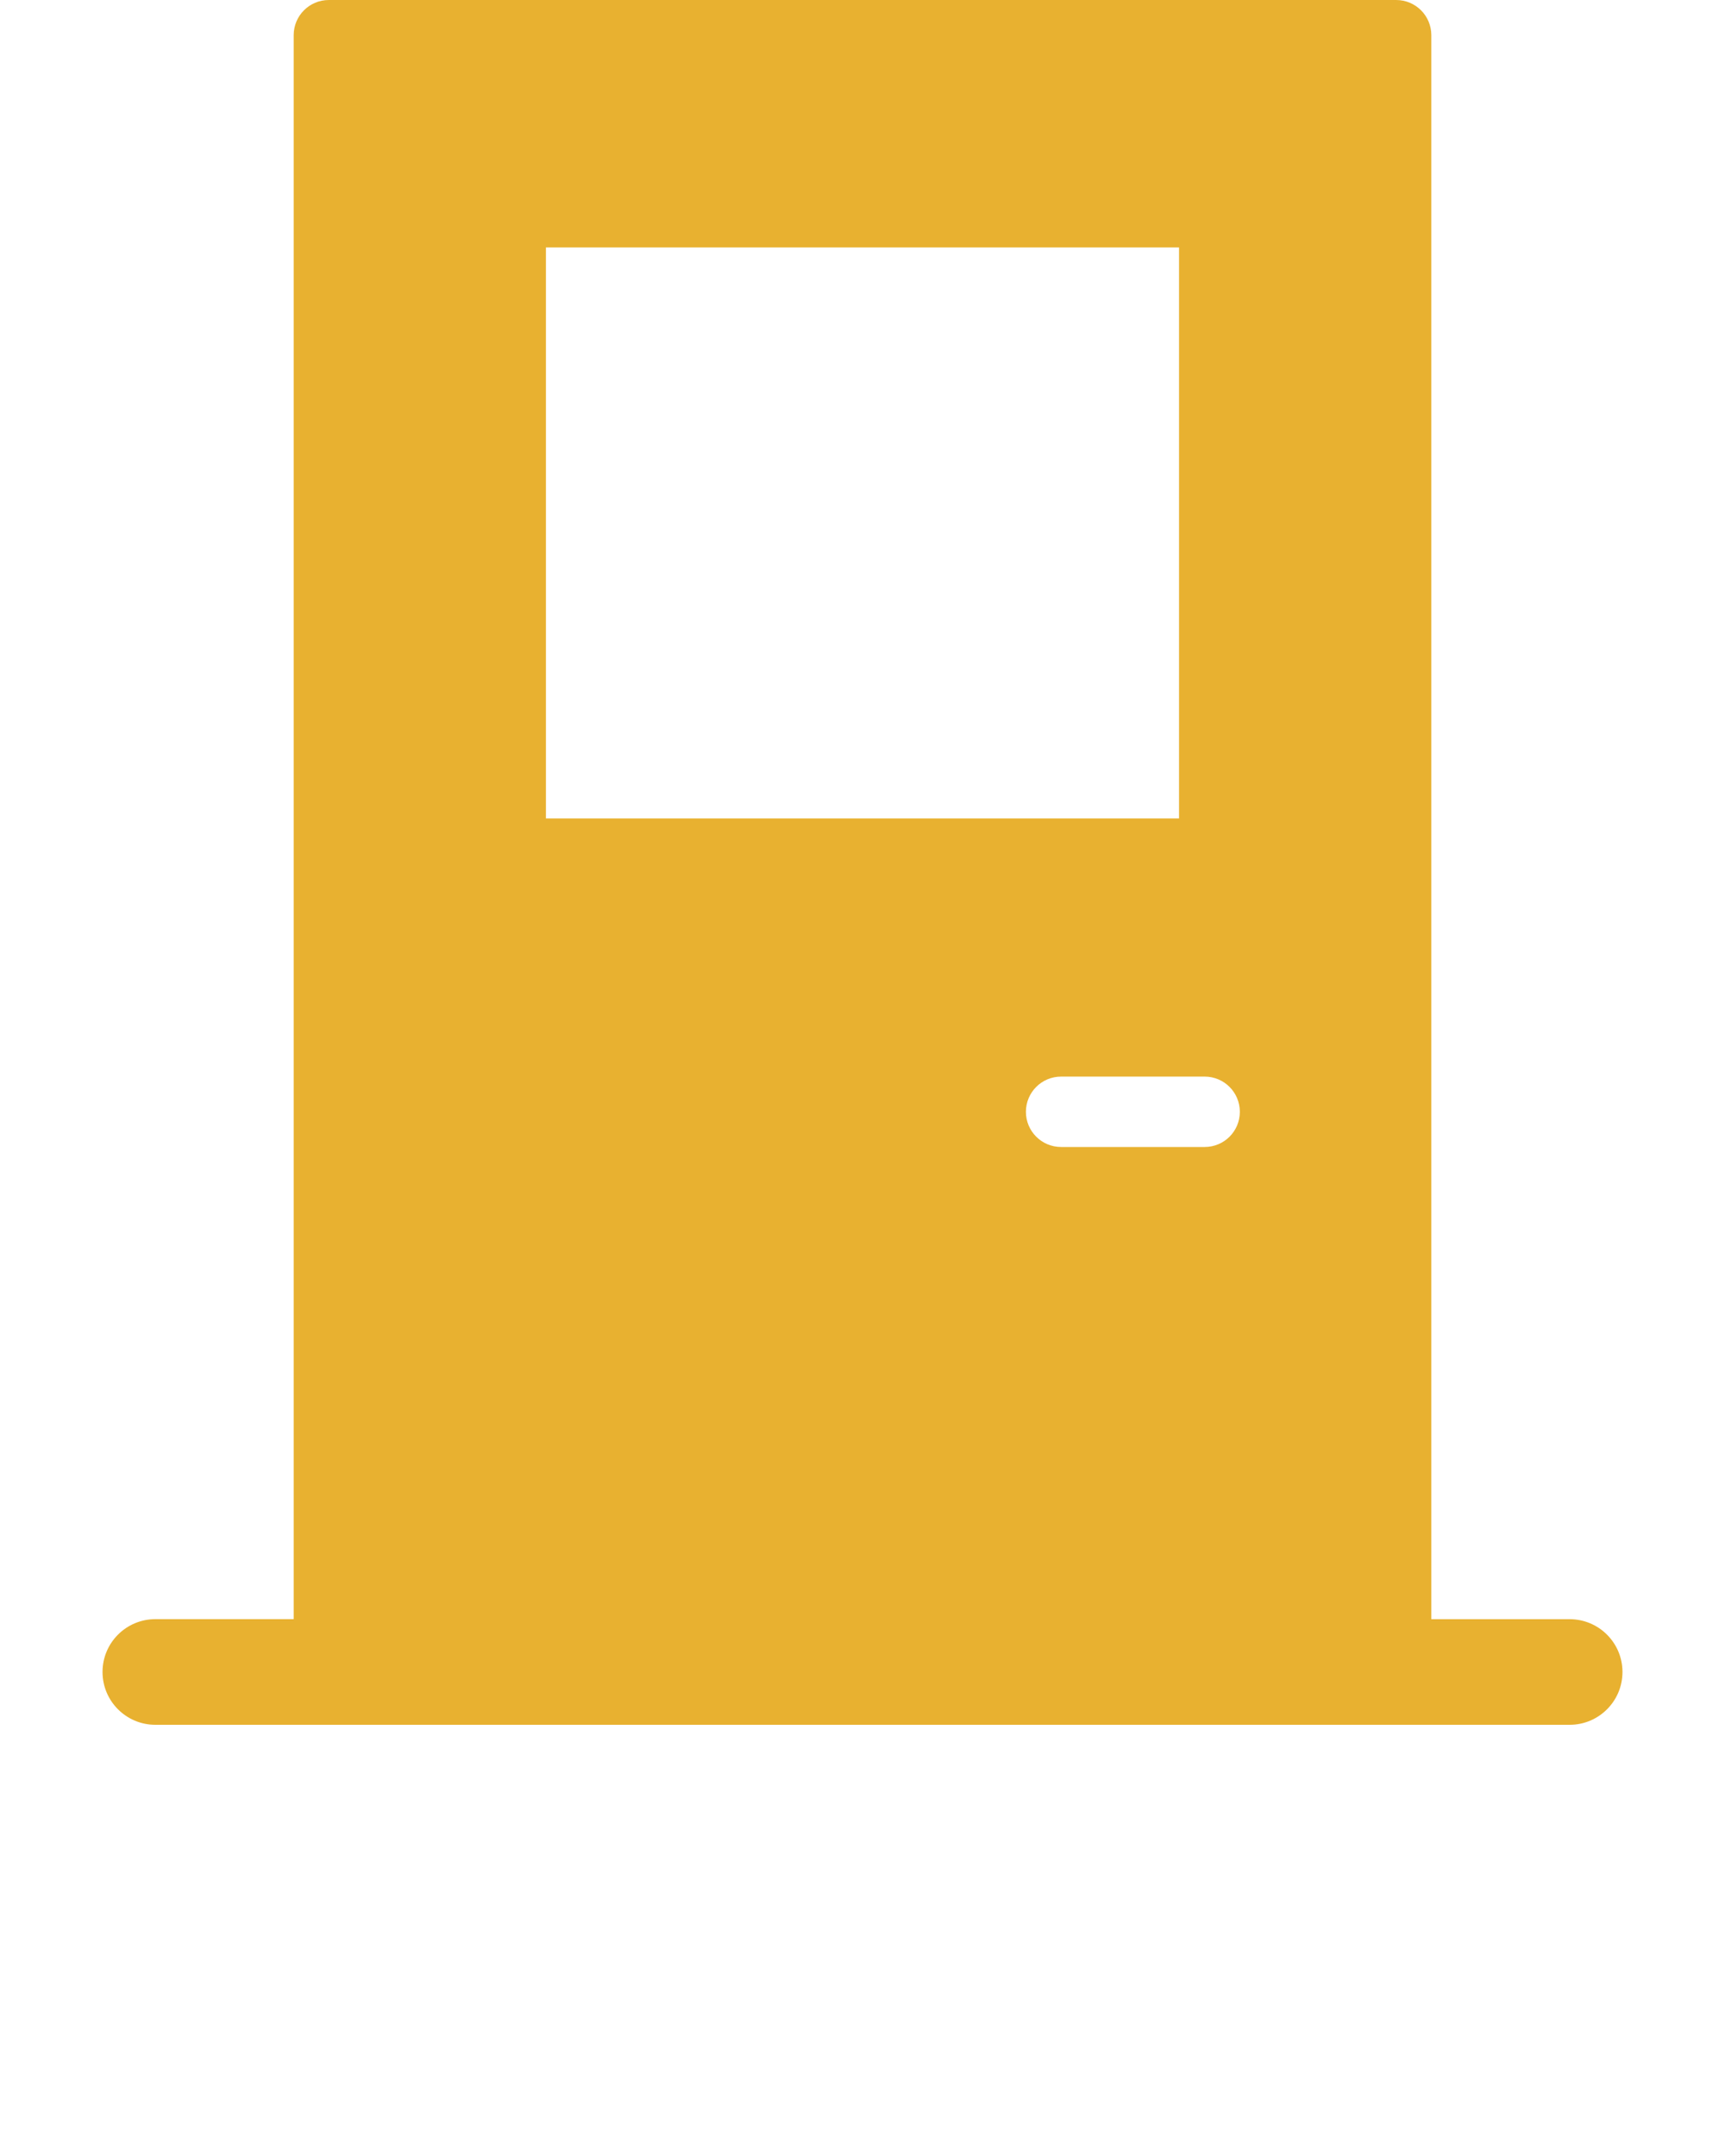 <svg fill="#e8b130" xmlns="http://www.w3.org/2000/svg" xmlns:xlink="http://www.w3.org/1999/xlink" version="1.1" x="0px" y="0px" viewBox="0 0 48 60" enable-background="new 0 0 48 48" xml:space="preserve"><g><path d="M43.677,45.061h-3.849V0.979C39.828,0.438,39.391,0,38.849,0H9.151C8.609,0,8.172,0.438,8.172,0.979v44.081H4.323   c-0.812,0-1.47,0.658-1.47,1.47S3.512,48,4.323,48h39.354c0.812,0,1.47-0.658,1.47-1.47S44.488,45.061,43.677,45.061z    M15.191,6.886h17.617v15.89H15.191V6.886z M33.521,31.92h-3.995c-0.541,0-0.979-0.438-0.979-0.979s0.438-0.98,0.979-0.98h3.995   c0.541,0,0.979,0.439,0.979,0.98S34.063,31.92,33.521,31.92z"/></g></svg>
